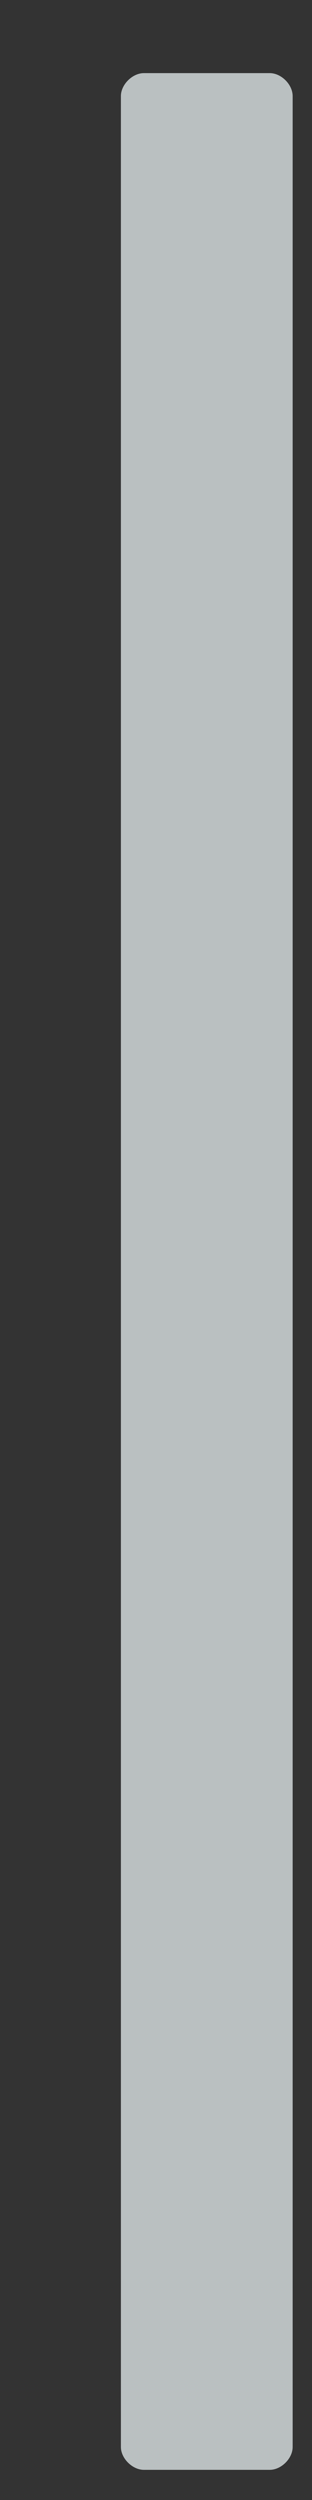 ﻿<?xml version="1.0" encoding="utf-8"?>
<svg version="1.1" xmlns:xlink="http://www.w3.org/1999/xlink" width="2px" height="16px" xmlns="http://www.w3.org/2000/svg">
  <rect width="100%" height="100%" fill="#333333" stroke="none"/>
  <defs>
    <linearGradient gradientUnits="userSpaceOnUse" x1="-29321.204" y1="1399140.758" x2="-29321.204" y2="1451949.703" id="LinearGradient2603">
      <stop id="Stop2604" stop-color="#bac0c1" offset="0" />
      <stop id="Stop2605" stop-color="#f4fafc" offset="0.15" />
      <stop id="Stop2606" stop-color="#f8fcfd" offset="0.25" />
      <stop id="Stop2607" stop-color="#d5dbdd" offset="0.52" />
      <stop id="Stop2608" stop-color="#bdc3c4" offset="0.69" />
      <stop id="Stop2609" stop-color="#b3b8b9" offset="0.8" />
      <stop id="Stop2610" stop-color="#a9aeaf" offset="0.97" />
      <stop id="Stop2611" stop-color="#c2c7c9" offset="1" />
    </linearGradient>
  </defs>
  <g transform="matrix(1 0 0 1 -1231 -385 )">
    <path d="M 1.876 0.615  C 1.876 0.541  1.803 0.468  1.729 0.468  L 0.922 0.468  C 0.849 0.468  0.775 0.541  0.775 0.615  L 0.775 15.661  C 0.775 15.734  0.849 15.807  0.922 15.807  L 1.729 15.807  C 1.803 15.807  1.876 15.734  1.876 15.661  L 1.876 0.615  Z " fill-rule="nonzero" fill="url(#LinearGradient2603)" stroke="none" transform="matrix(1 0 0 1 1231 385 )" />
  </g>
</svg>